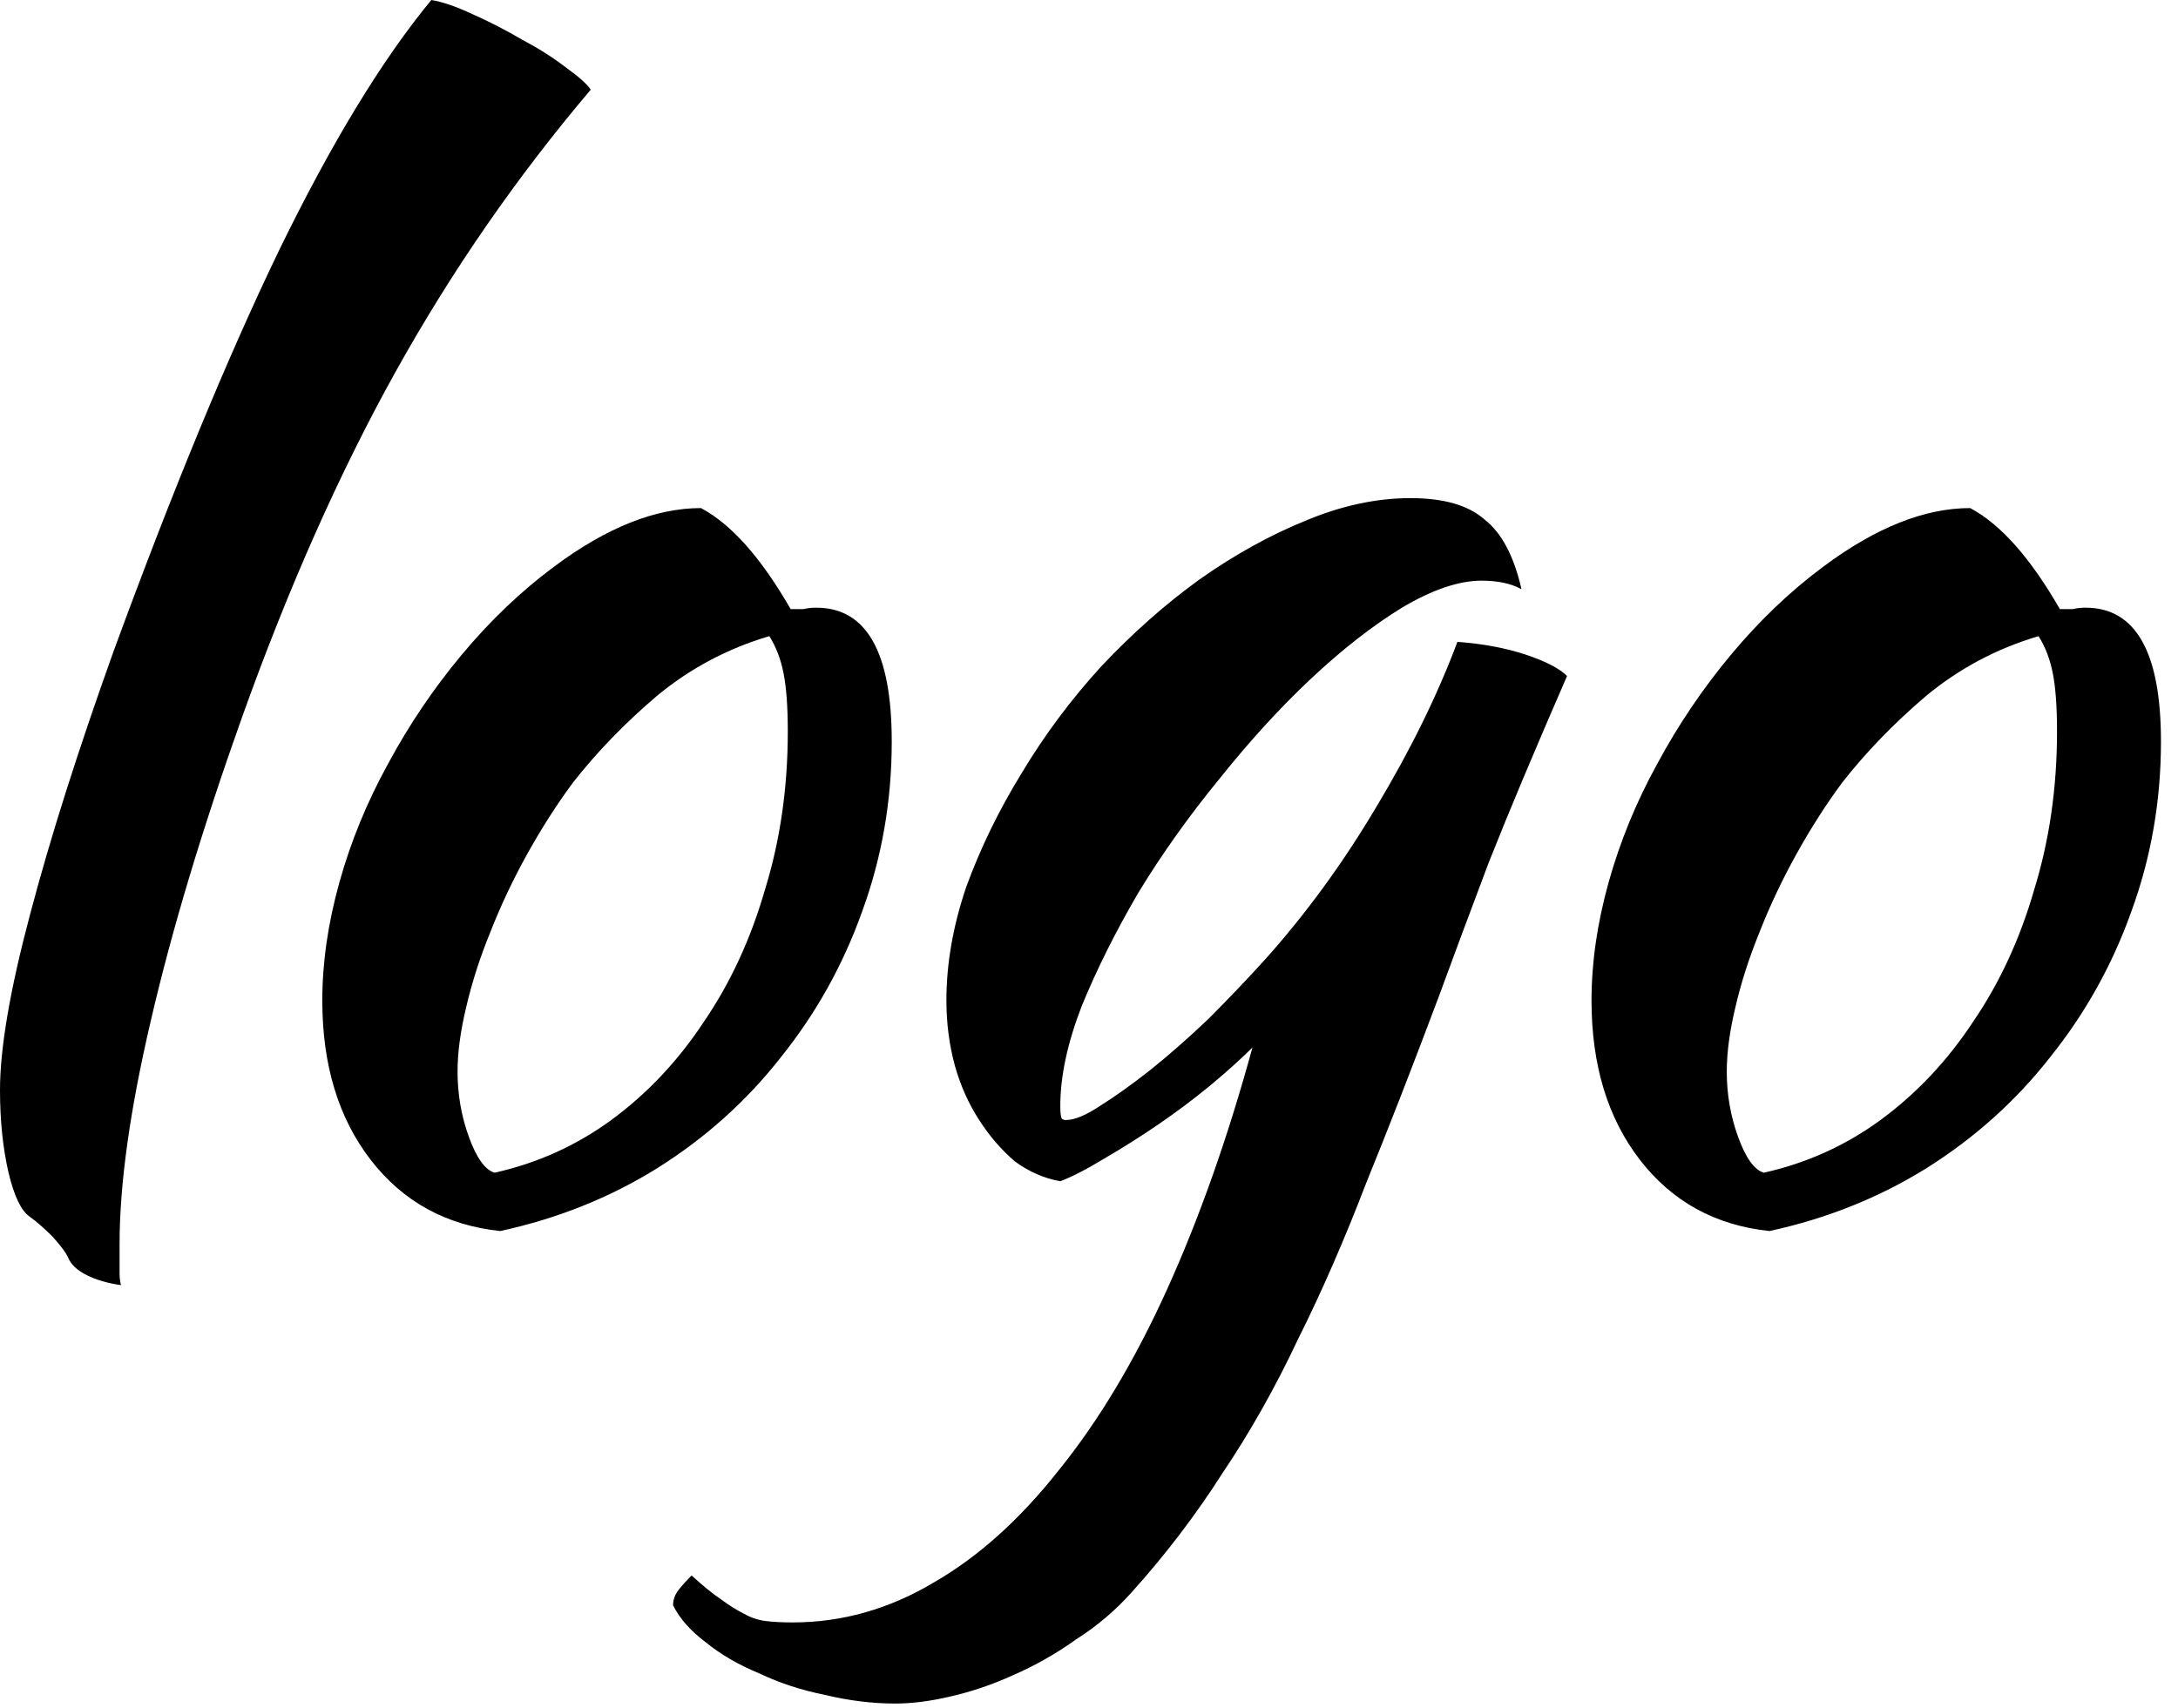 <svg width="51" height="40" viewBox="0 0 51 40" fill="none" xmlns="http://www.w3.org/2000/svg">
<path d="M0 25.533C0 24.556 0.233 23.189 0.7 21.433C1.167 19.656 1.822 17.589 2.667 15.233C4.044 11.478 5.333 8.356 6.533 5.867C7.756 3.356 8.944 1.4 10.1 0C10.367 0.044 10.689 0.156 11.067 0.333C11.467 0.511 11.856 0.711 12.233 0.933C12.611 1.133 12.944 1.344 13.233 1.567C13.544 1.789 13.745 1.967 13.833 2.1C12.1 4.144 10.578 6.344 9.267 8.7C7.956 11.056 6.756 13.756 5.667 16.8C4.733 19.422 4.022 21.789 3.533 23.9C3.044 25.989 2.8 27.733 2.8 29.133C2.8 29.511 2.8 29.744 2.8 29.833C2.8 29.922 2.811 30.011 2.833 30.1C2.522 30.056 2.256 29.978 2.033 29.867C1.811 29.756 1.667 29.622 1.6 29.467C1.556 29.356 1.433 29.189 1.233 28.967C1.033 28.767 0.856 28.611 0.7 28.5C0.5 28.367 0.333 28.022 0.2 27.467C0.067 26.889 0 26.244 0 25.533ZM11.714 28.833C10.447 28.7 9.436 28.144 8.681 27.167C7.925 26.189 7.547 24.944 7.547 23.433C7.547 22.544 7.681 21.622 7.947 20.667C8.214 19.711 8.592 18.789 9.081 17.9C9.57 16.989 10.147 16.133 10.814 15.333C11.481 14.533 12.203 13.844 12.981 13.267C14.203 12.356 15.347 11.9 16.414 11.9C17.125 12.278 17.825 13.067 18.514 14.267C18.625 14.267 18.725 14.267 18.814 14.267C18.903 14.244 19.003 14.233 19.114 14.233C20.292 14.233 20.881 15.278 20.881 17.367C20.881 18.767 20.647 20.1 20.181 21.367C19.736 22.611 19.103 23.744 18.281 24.767C17.481 25.789 16.514 26.656 15.381 27.367C14.27 28.056 13.047 28.544 11.714 28.833ZM13.414 18.333C13.036 18.844 12.681 19.4 12.347 20C12.014 20.6 11.725 21.211 11.481 21.833C11.236 22.433 11.047 23.022 10.914 23.6C10.781 24.156 10.714 24.656 10.714 25.1C10.714 25.633 10.803 26.144 10.981 26.633C11.159 27.122 11.358 27.4 11.581 27.467C12.581 27.244 13.492 26.833 14.314 26.233C15.159 25.611 15.881 24.844 16.481 23.933C17.103 23.022 17.581 21.989 17.914 20.833C18.27 19.678 18.447 18.444 18.447 17.133C18.447 16.556 18.414 16.1 18.347 15.767C18.281 15.433 18.17 15.144 18.014 14.9C17.036 15.189 16.159 15.656 15.381 16.3C14.625 16.944 13.97 17.622 13.414 18.333ZM15.761 37.6C15.761 37.467 15.805 37.344 15.894 37.233C15.983 37.122 16.083 37.011 16.194 36.9C16.461 37.144 16.694 37.333 16.894 37.467C17.072 37.6 17.25 37.711 17.428 37.8C17.583 37.889 17.75 37.944 17.928 37.967C18.105 37.989 18.317 38 18.561 38C19.716 38 20.817 37.689 21.861 37.067C22.905 36.467 23.883 35.589 24.794 34.433C25.728 33.278 26.572 31.867 27.328 30.2C28.083 28.533 28.75 26.644 29.328 24.533C29.061 24.8 28.728 25.1 28.328 25.433C27.95 25.744 27.55 26.044 27.128 26.333C26.705 26.622 26.283 26.889 25.861 27.133C25.461 27.378 25.116 27.556 24.828 27.667C24.45 27.6 24.094 27.444 23.761 27.2C23.45 26.933 23.172 26.611 22.928 26.233C22.683 25.856 22.494 25.433 22.361 24.967C22.228 24.478 22.161 23.967 22.161 23.433C22.161 22.567 22.317 21.678 22.628 20.767C22.961 19.856 23.394 18.967 23.928 18.1C24.461 17.211 25.083 16.378 25.794 15.6C26.528 14.822 27.294 14.144 28.094 13.567C28.916 12.989 29.739 12.533 30.561 12.2C31.405 11.844 32.228 11.667 33.028 11.667C33.806 11.667 34.383 11.833 34.761 12.167C35.161 12.478 35.45 13.022 35.627 13.8C35.383 13.667 35.072 13.6 34.694 13.6C34.161 13.6 33.539 13.811 32.828 14.233C32.139 14.656 31.428 15.211 30.694 15.9C29.983 16.567 29.272 17.344 28.561 18.233C27.85 19.1 27.216 19.989 26.661 20.9C26.128 21.811 25.683 22.7 25.328 23.567C24.994 24.433 24.828 25.211 24.828 25.9C24.828 26.056 24.839 26.156 24.861 26.2C24.883 26.222 24.916 26.233 24.961 26.233C25.161 26.233 25.428 26.122 25.761 25.9C26.116 25.678 26.505 25.4 26.928 25.067C27.372 24.711 27.828 24.311 28.294 23.867C28.761 23.4 29.205 22.933 29.628 22.467C30.583 21.4 31.45 20.211 32.228 18.9C33.028 17.567 33.661 16.278 34.127 15.033C34.727 15.078 35.261 15.178 35.727 15.333C36.194 15.489 36.517 15.656 36.694 15.833C35.939 17.567 35.328 19.022 34.861 20.2C34.416 21.378 34.028 22.422 33.694 23.333C33.094 24.933 32.528 26.389 31.994 27.7C31.483 29.033 30.95 30.256 30.394 31.367C29.861 32.5 29.272 33.544 28.628 34.5C28.005 35.478 27.294 36.411 26.494 37.3C26.116 37.722 25.683 38.089 25.194 38.4C24.728 38.733 24.239 39.011 23.728 39.233C23.239 39.456 22.75 39.622 22.261 39.733C21.794 39.844 21.361 39.9 20.961 39.9C20.428 39.9 19.883 39.833 19.328 39.7C18.772 39.589 18.261 39.422 17.794 39.2C17.305 39 16.883 38.756 16.528 38.467C16.172 38.2 15.916 37.911 15.761 37.6ZM41.434 28.833C40.167 28.7 39.157 28.144 38.401 27.167C37.645 26.189 37.267 24.944 37.267 23.433C37.267 22.544 37.401 21.622 37.667 20.667C37.934 19.711 38.312 18.789 38.801 17.9C39.29 16.989 39.867 16.133 40.534 15.333C41.201 14.533 41.923 13.844 42.701 13.267C43.923 12.356 45.068 11.9 46.134 11.9C46.845 12.278 47.545 13.067 48.234 14.267C48.345 14.267 48.445 14.267 48.534 14.267C48.623 14.244 48.723 14.233 48.834 14.233C50.012 14.233 50.601 15.278 50.601 17.367C50.601 18.767 50.367 20.1 49.901 21.367C49.456 22.611 48.823 23.744 48.001 24.767C47.201 25.789 46.234 26.656 45.101 27.367C43.99 28.056 42.767 28.544 41.434 28.833ZM43.134 18.333C42.757 18.844 42.401 19.4 42.068 20C41.734 20.6 41.445 21.211 41.201 21.833C40.956 22.433 40.767 23.022 40.634 23.6C40.501 24.156 40.434 24.656 40.434 25.1C40.434 25.633 40.523 26.144 40.701 26.633C40.879 27.122 41.078 27.4 41.301 27.467C42.301 27.244 43.212 26.833 44.034 26.233C44.879 25.611 45.601 24.844 46.201 23.933C46.823 23.022 47.301 21.989 47.634 20.833C47.99 19.678 48.167 18.444 48.167 17.133C48.167 16.556 48.134 16.1 48.068 15.767C48.001 15.433 47.89 15.144 47.734 14.9C46.757 15.189 45.879 15.656 45.101 16.3C44.345 16.944 43.69 17.622 43.134 18.333Z" fill="black"/>
</svg>
